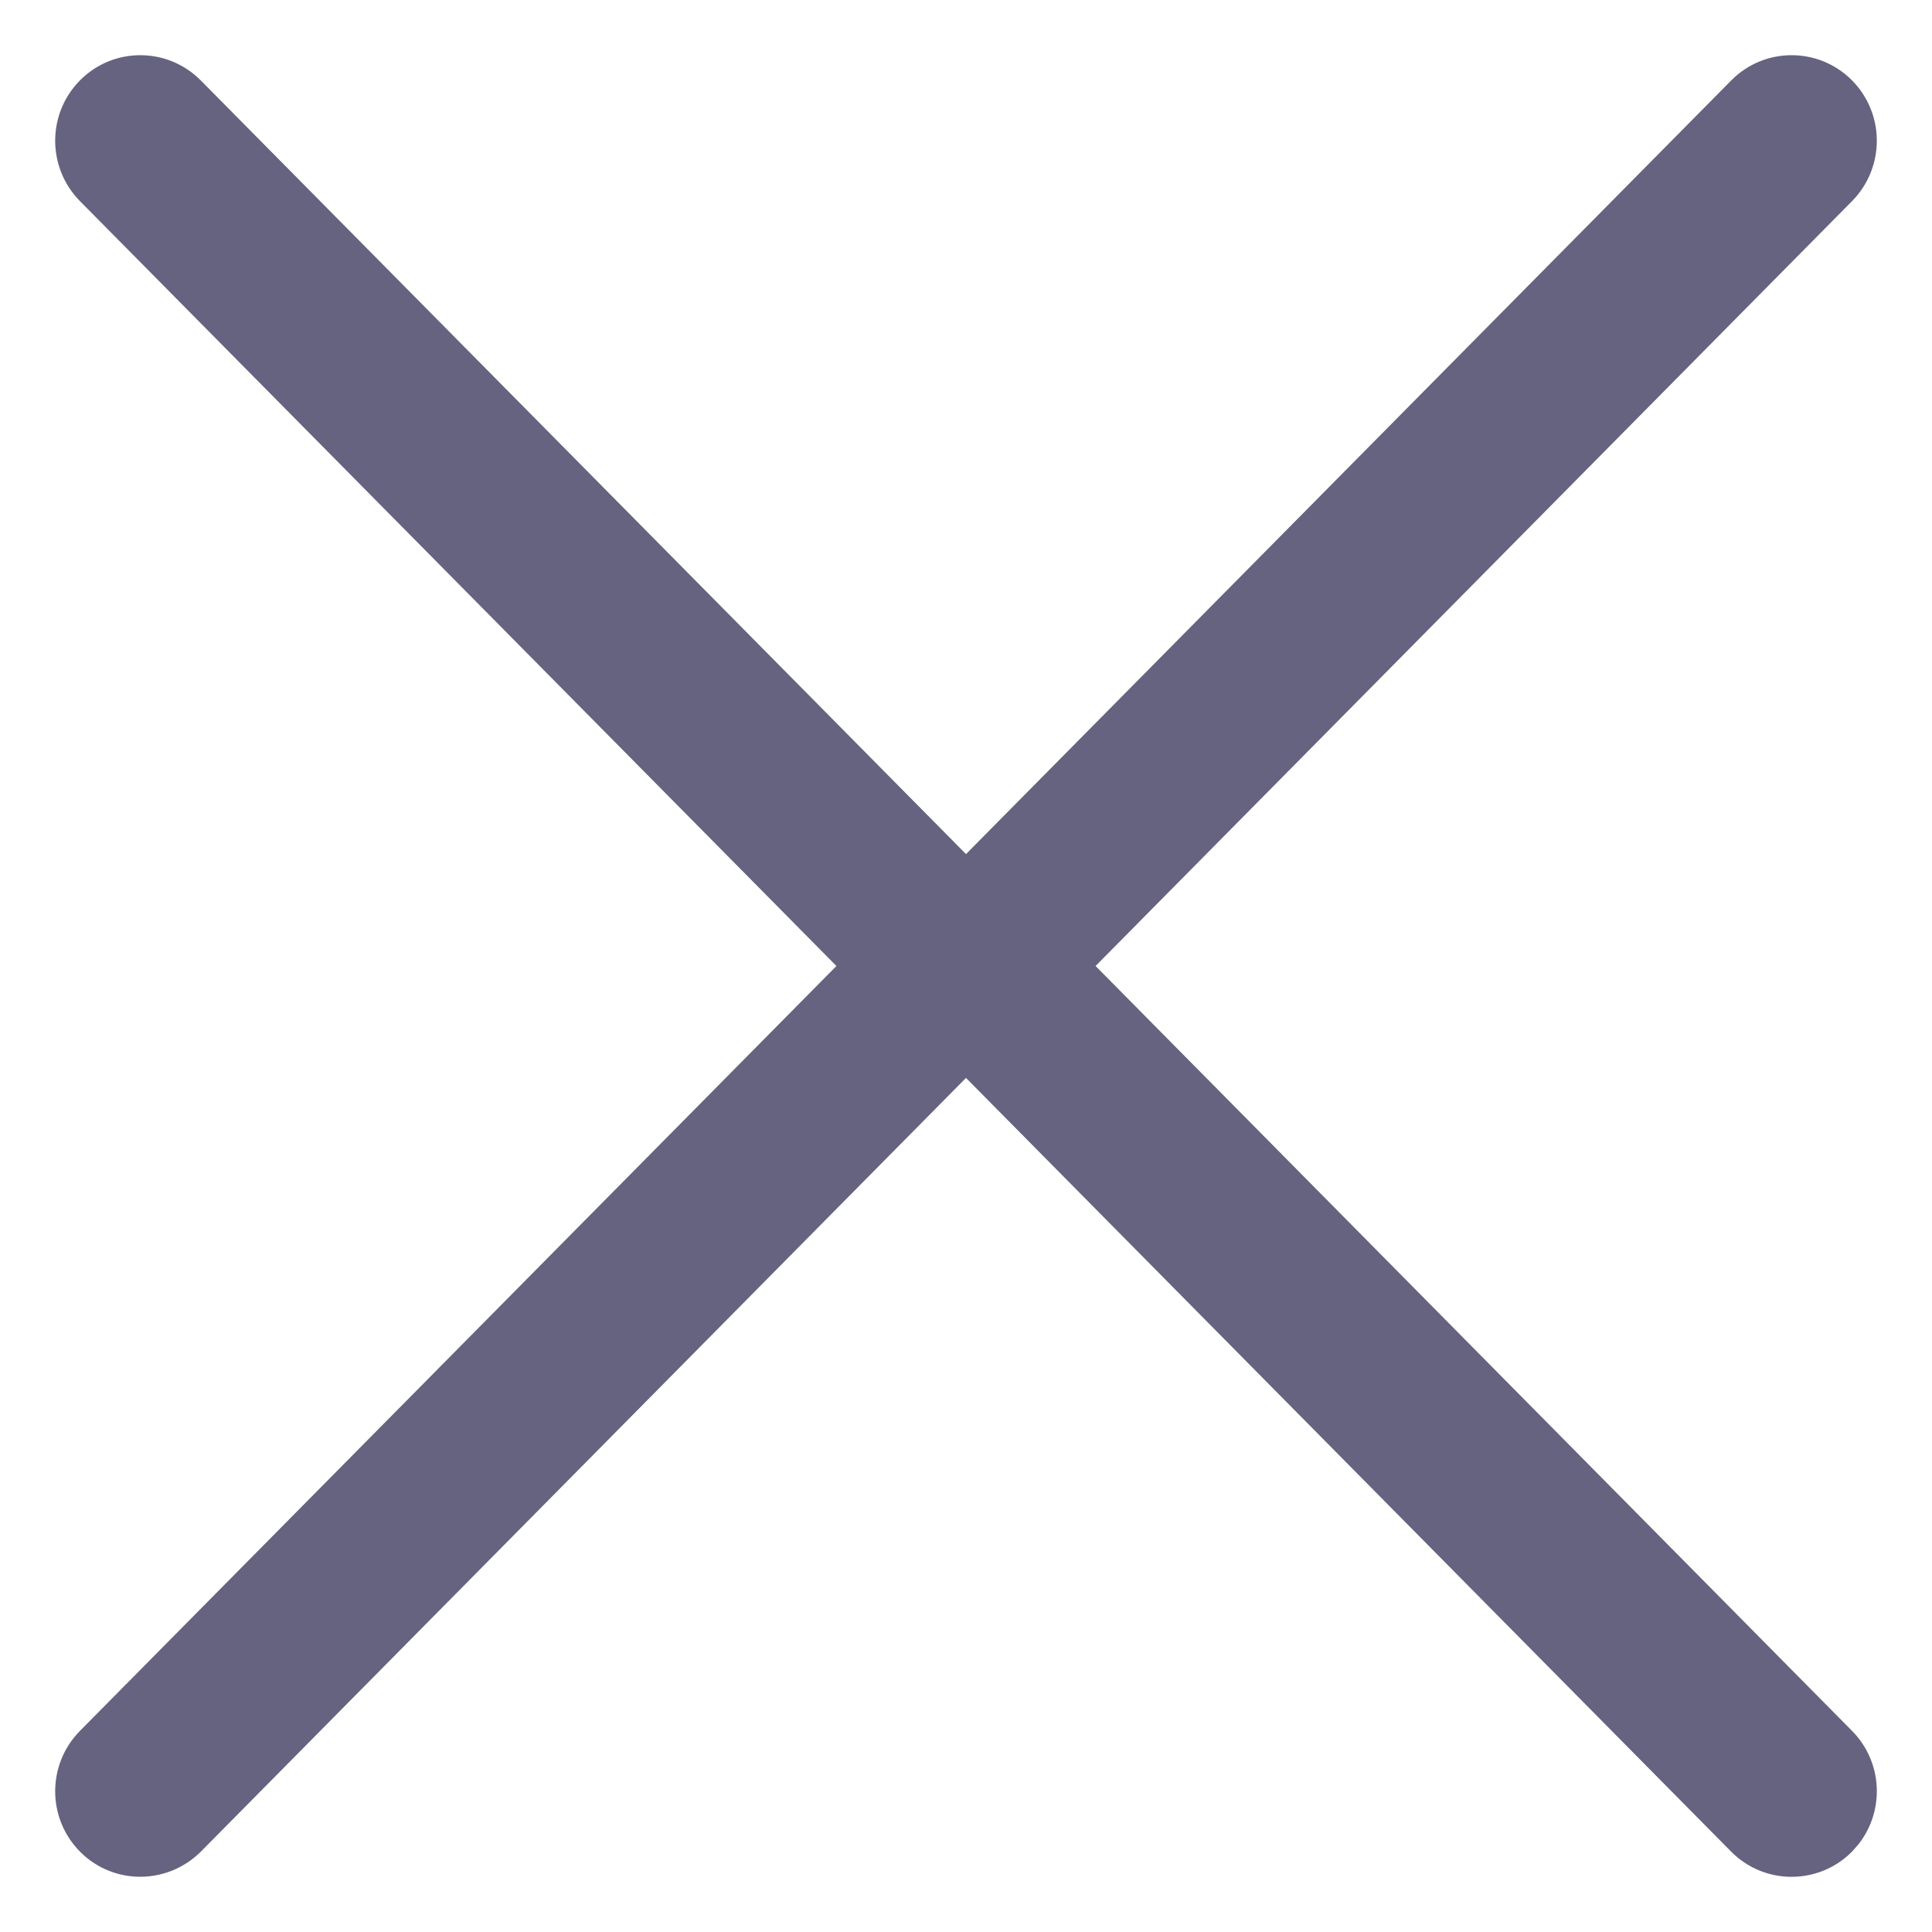 <svg width="14" height="14" viewBox="0 0 14 14" fill="none" xmlns="http://www.w3.org/2000/svg">
<path d="M13.415 0.577C13.416 0.578 13.417 0.579 13.418 0.58C13.66 0.822 13.661 1.214 13.42 1.458L7.939 7L13.42 12.542C13.644 12.768 13.659 13.122 13.466 13.366L13.418 13.42C13.417 13.421 13.416 13.422 13.415 13.423C13.173 13.661 12.784 13.659 12.545 13.418L7 7.811L1.455 13.418C1.211 13.66 0.822 13.66 0.582 13.42C0.34 13.178 0.339 12.786 0.58 12.542L6.061 7L0.58 1.458C0.339 1.214 0.34 0.822 0.582 0.58C0.822 0.34 1.211 0.34 1.452 0.58L1.455 0.583L7 6.189L12.545 0.583C12.784 0.341 13.173 0.339 13.415 0.577Z" fill="#65637F"/>
</svg>
